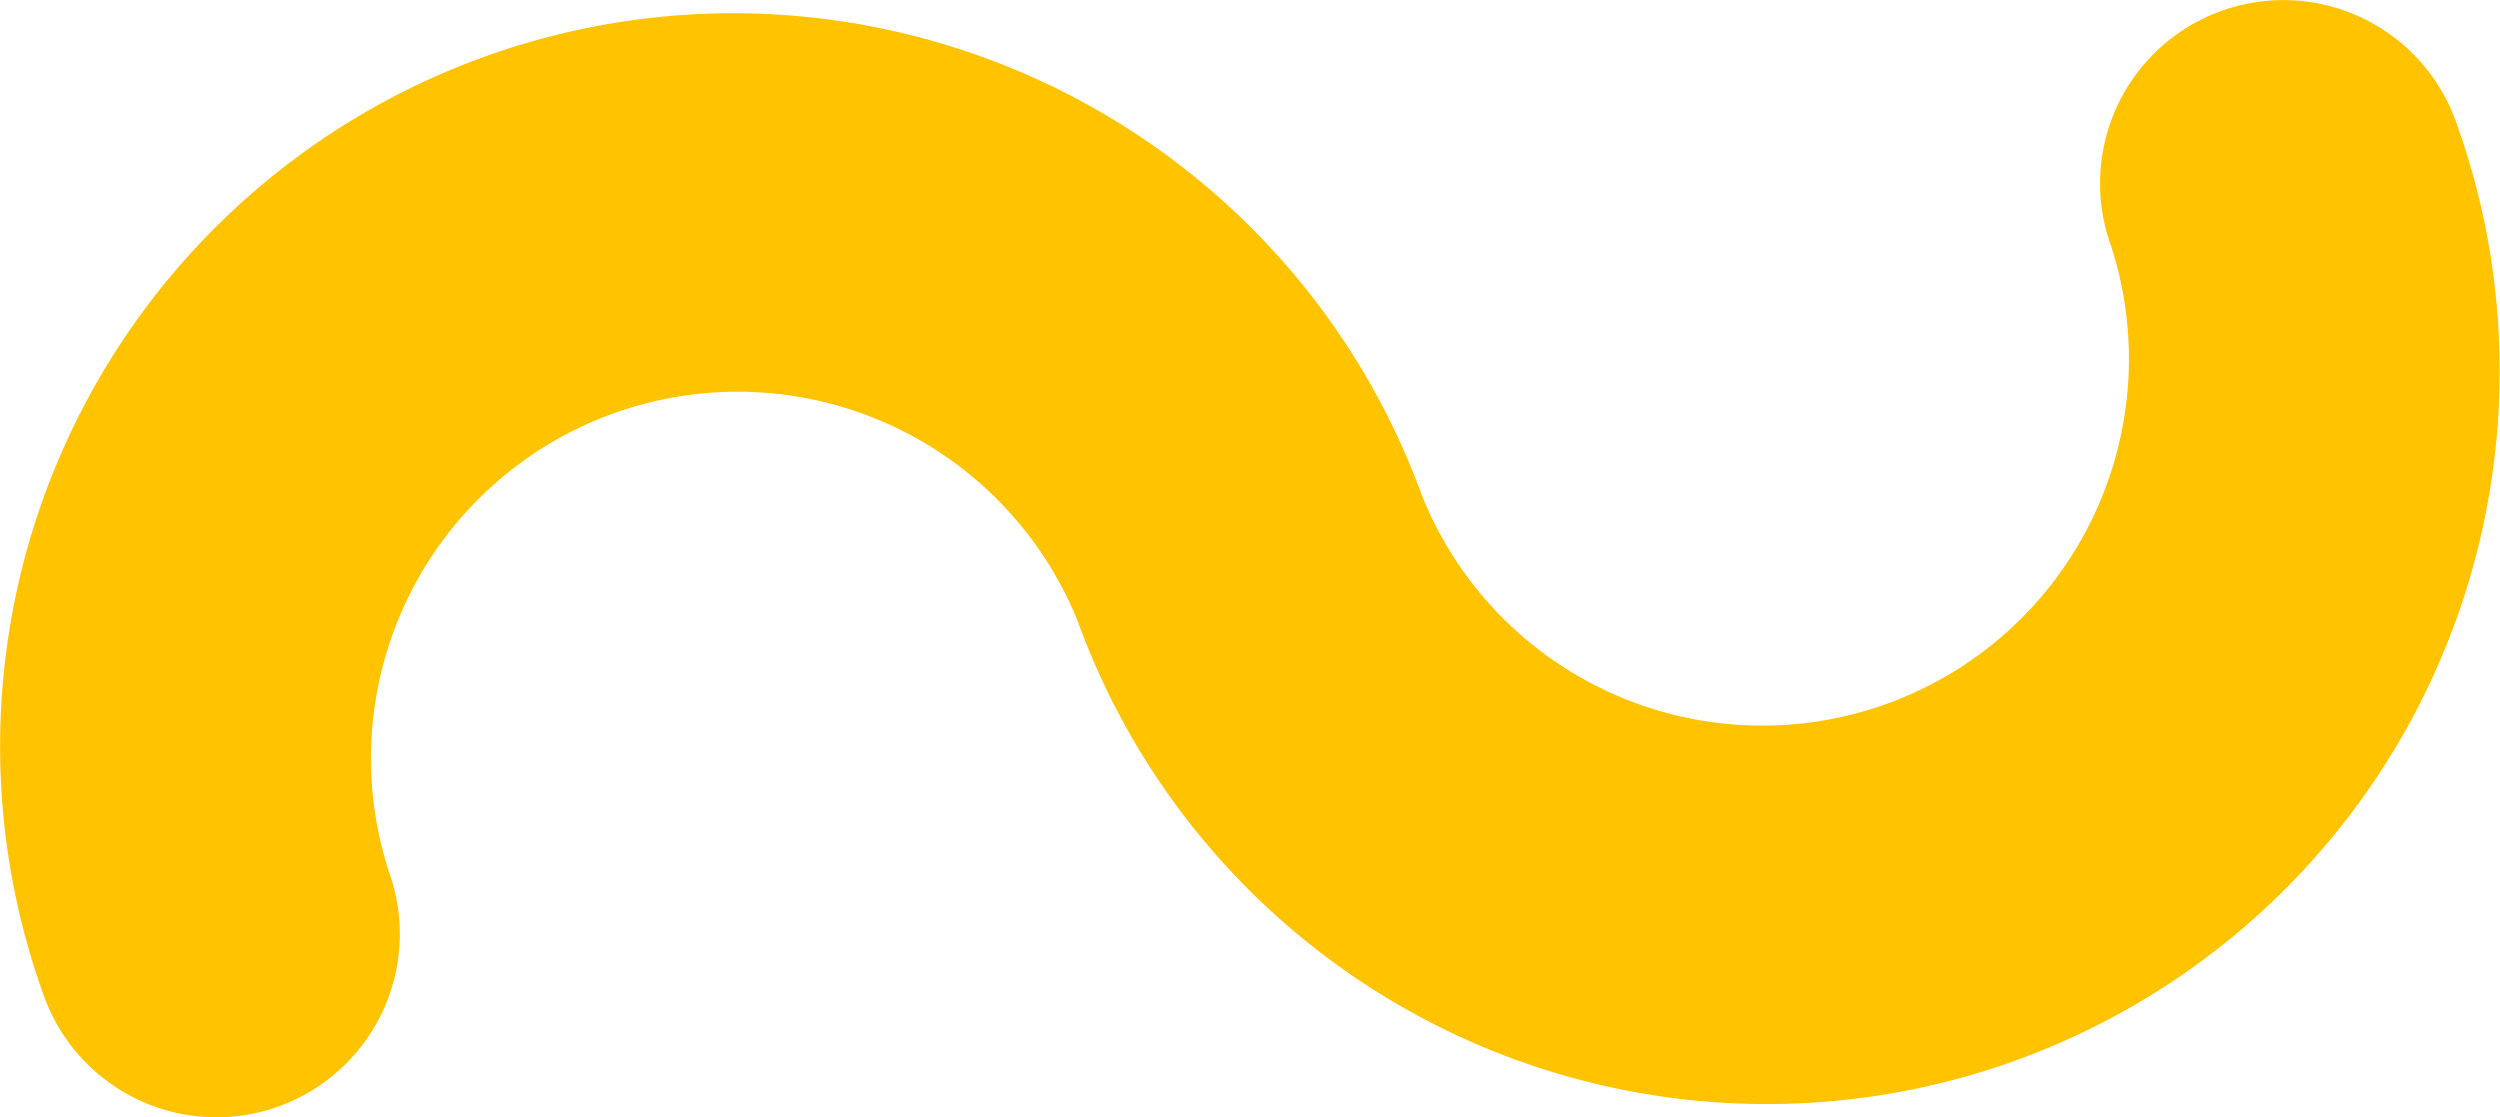 <svg xmlns="http://www.w3.org/2000/svg" width="22.717" height="10.152" viewBox="0 0 22.717 10.152"><path d="M18.328 9.632a6.661 6.661 0 01-8.535-3.987 3.332 3.332 0 00-6.26 2.273A1.665 1.665 0 11.401 9.055a6.661 6.661 0 0112.522-4.547 3.332 3.332 0 006.26-2.273 1.665 1.665 0 113.131-1.137 6.661 6.661 0 01-3.987 8.534z" fill="#ffc300"/></svg>